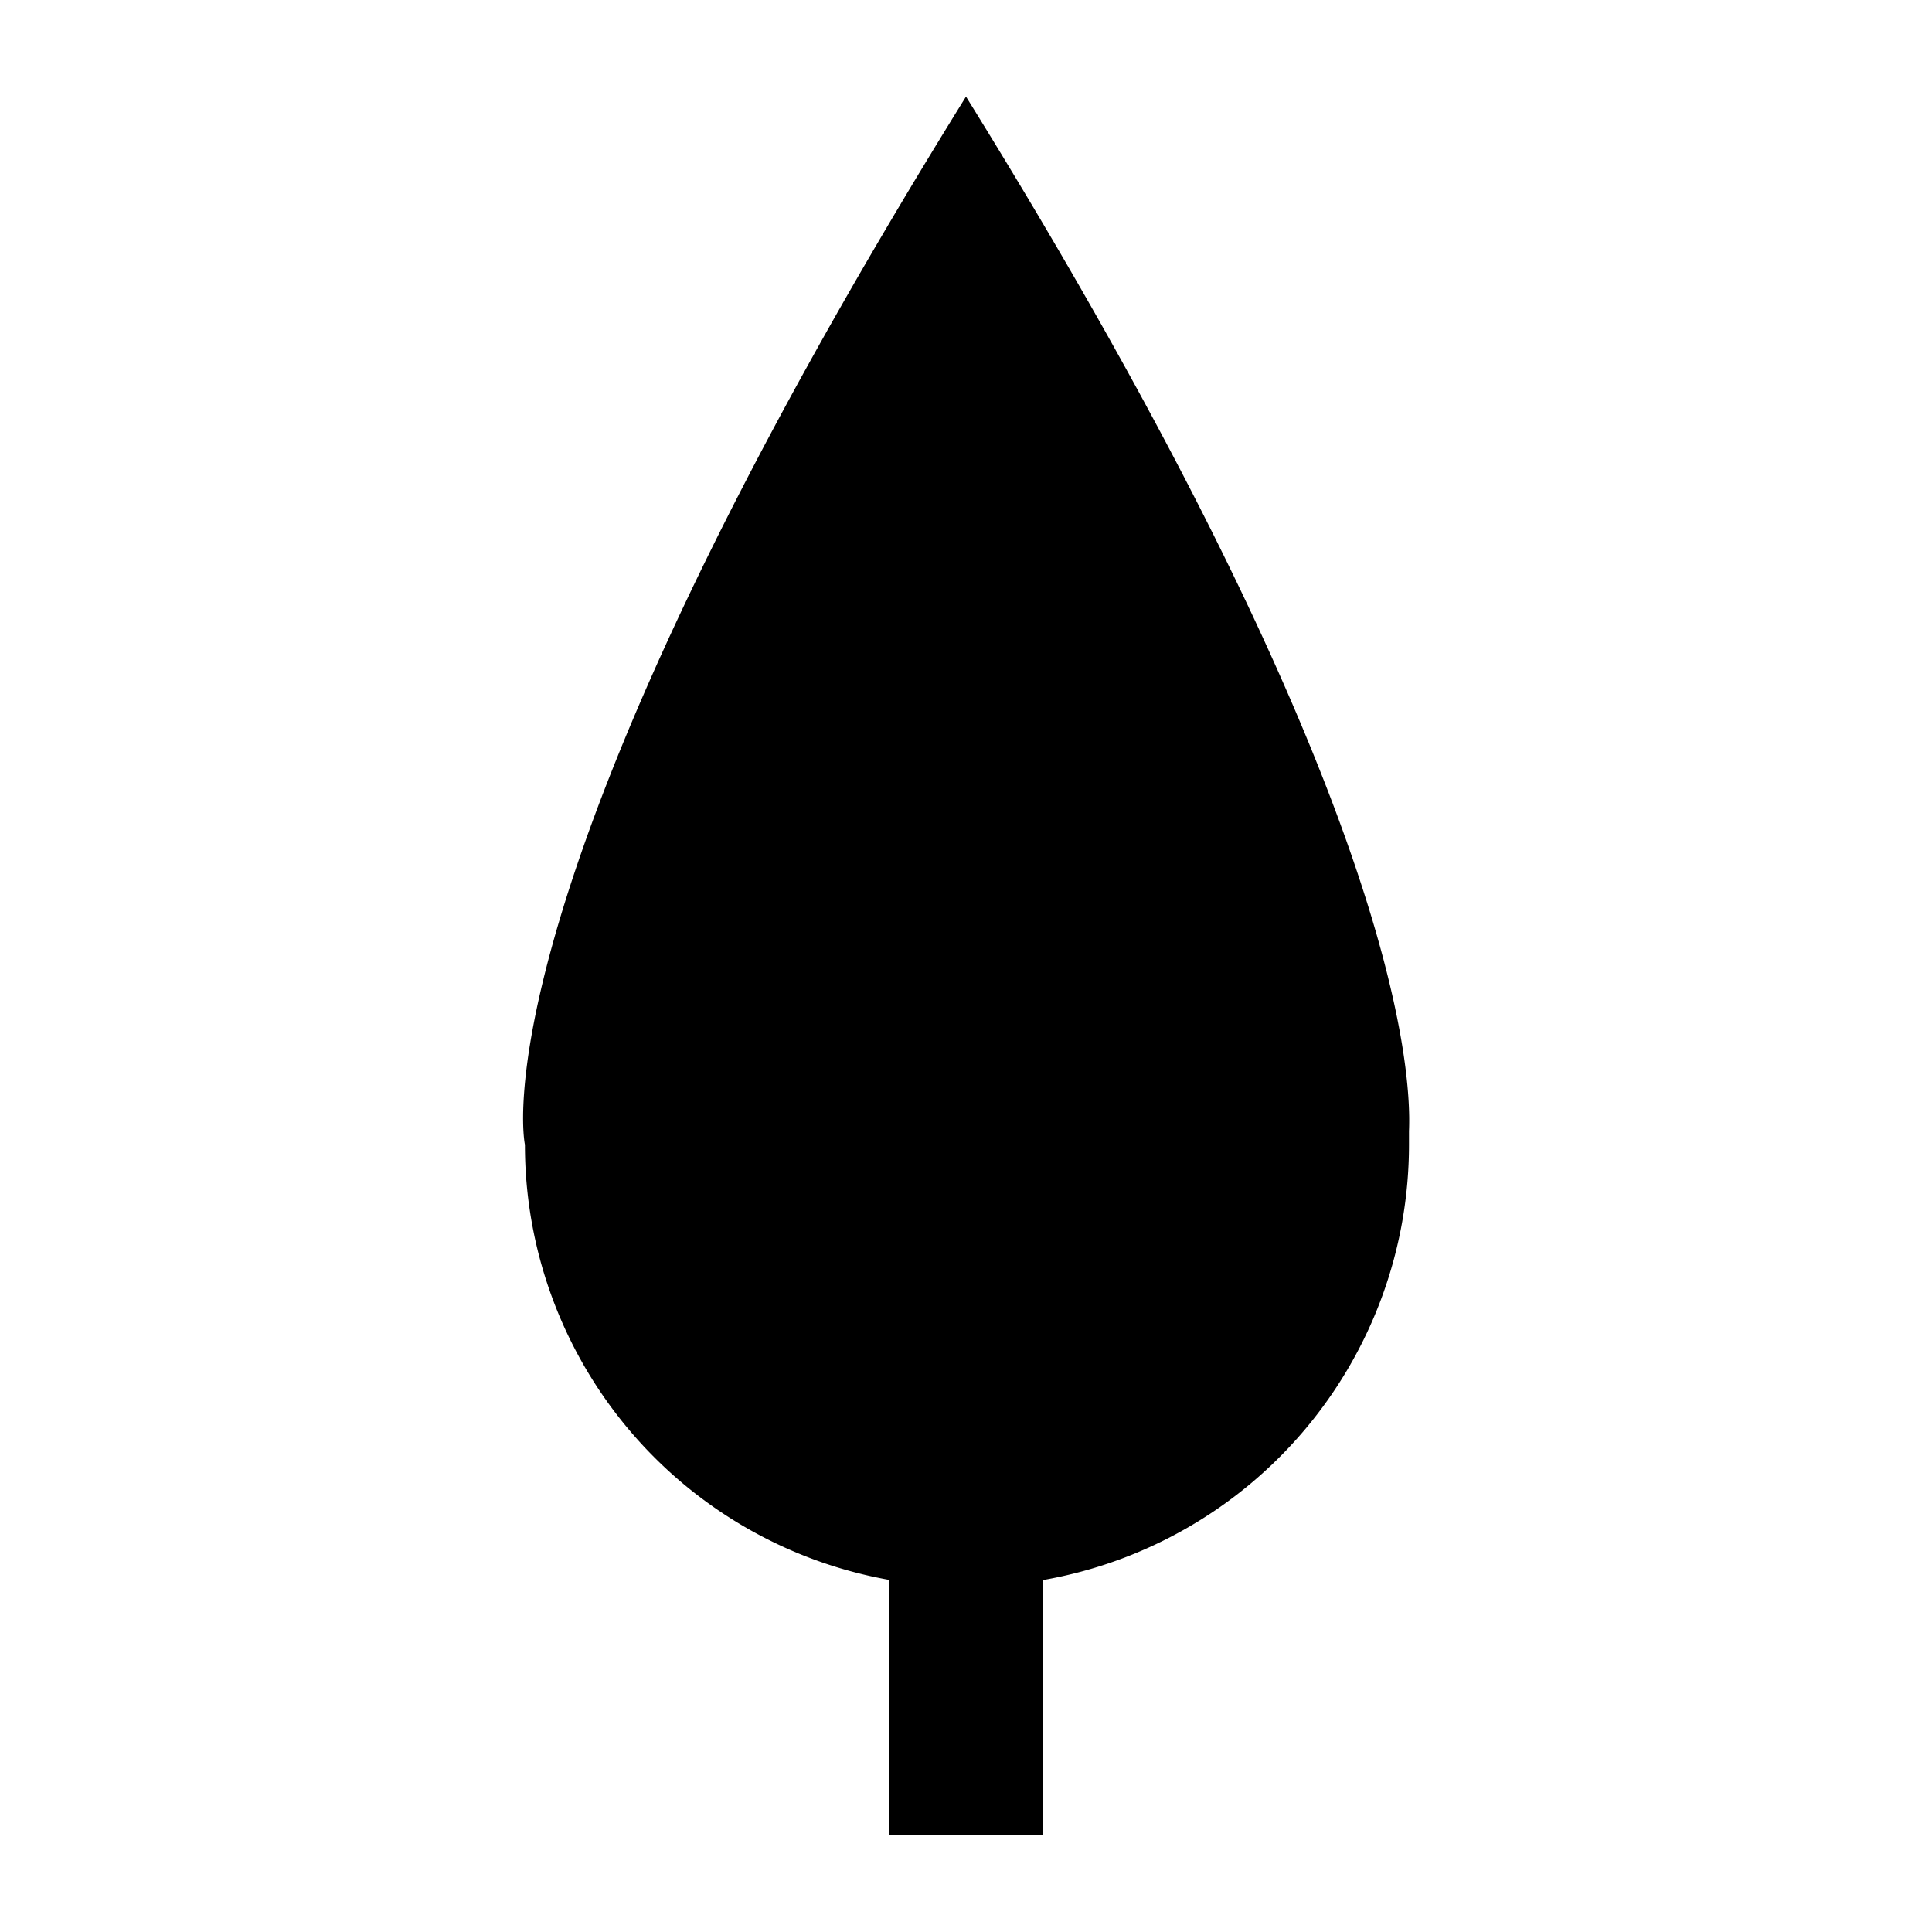 <svg xmlns="http://www.w3.org/2000/svg" viewBox="0 0 100 100"><g id="leaf"><path d="M72.93,59.25c0-.24,0-.48,0-.71v0C73.07,55.22,72.18,40.75,50,5,24.31,46.4,27.17,59.25,27.17,59.25A22.87,22.87,0,0,0,46,81.77V95h8V81.78A22.88,22.88,0,0,0,72.93,59.25Z"/></g></svg>